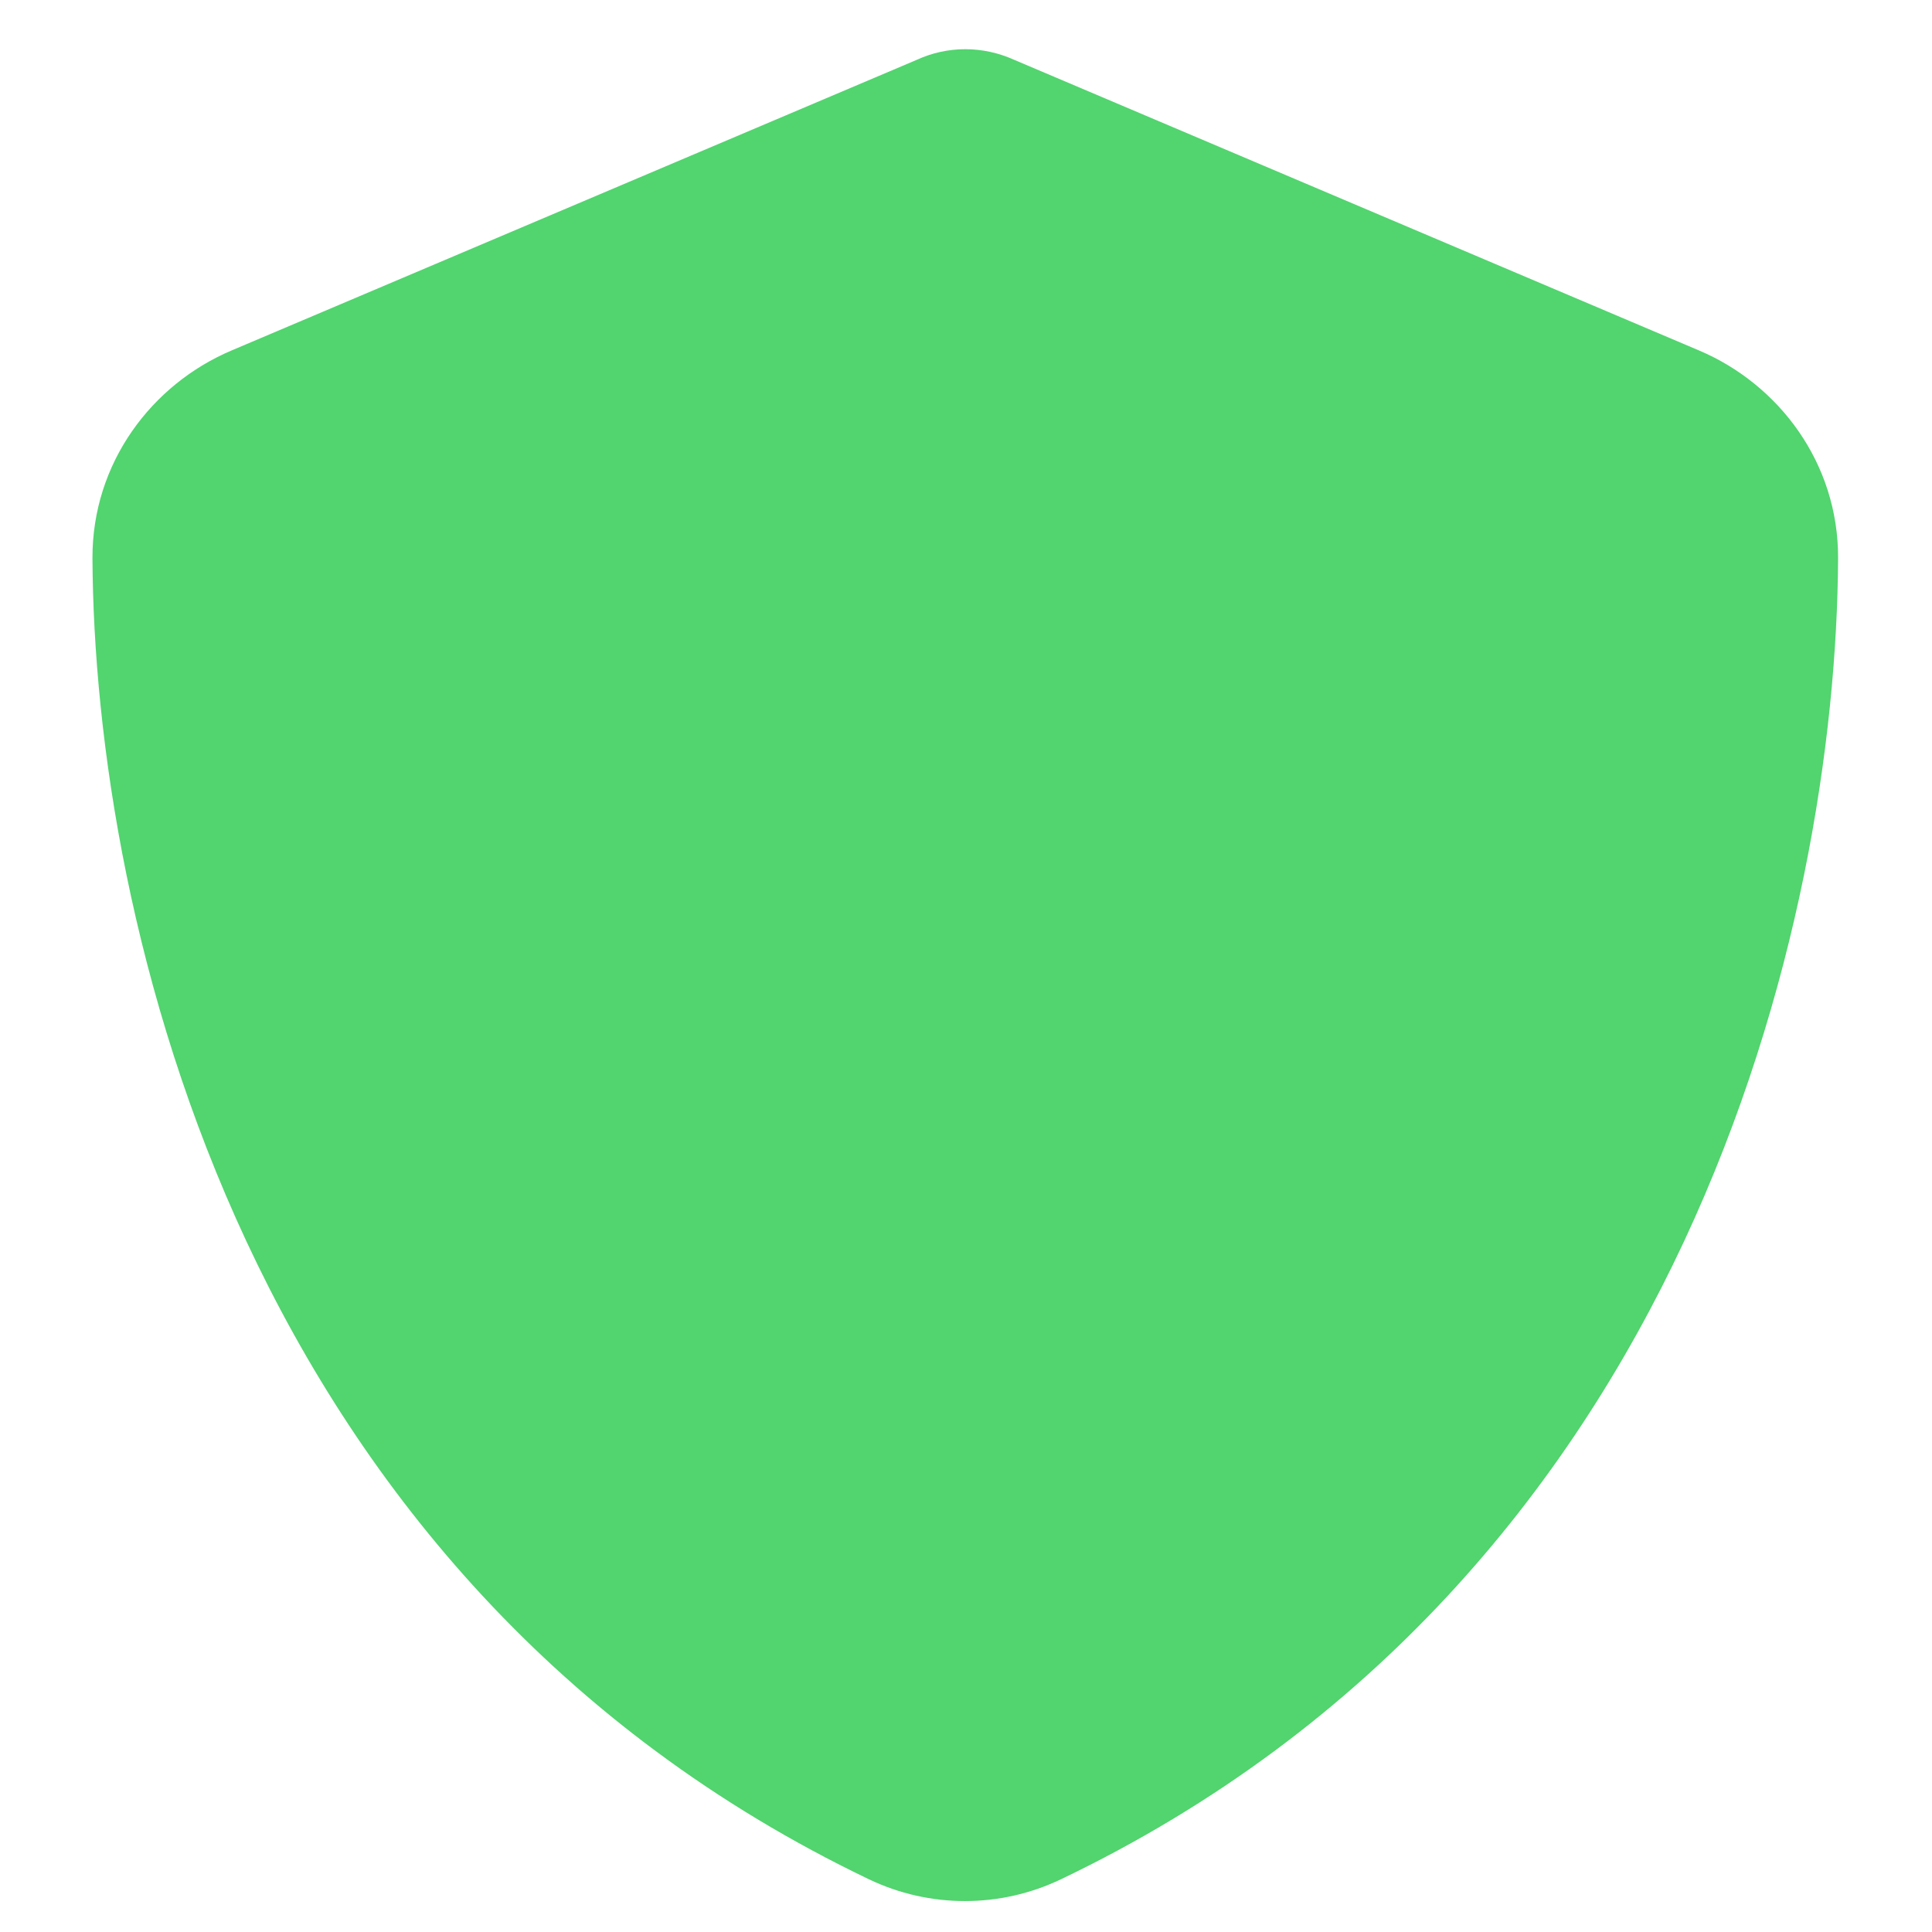 <svg width="28" height="28" viewBox="0 0 28 28" fill="none" xmlns="http://www.w3.org/2000/svg">
<g clip-path="url(#clip0_215_30298)">
<path d="M13.99 0.713C14.232 0.713 14.475 0.766 14.696 0.866L24.621 5.078C25.78 5.568 26.645 6.711 26.639 8.092C26.613 13.321 24.462 22.887 15.376 27.236C14.496 27.657 13.473 27.657 12.593 27.236C3.517 22.887 1.366 13.321 1.34 8.092C1.335 6.711 2.199 5.568 3.359 5.078L13.289 0.866C13.505 0.766 13.747 0.713 13.99 0.713Z" fill="#52D46F"/>
</g>
<defs>
<clipPath id="clip0_215_30298">
<rect width="26.986" height="26.986" fill="white" transform="translate(0.496 0.714)"/>
</clipPath>
</defs>
</svg>
